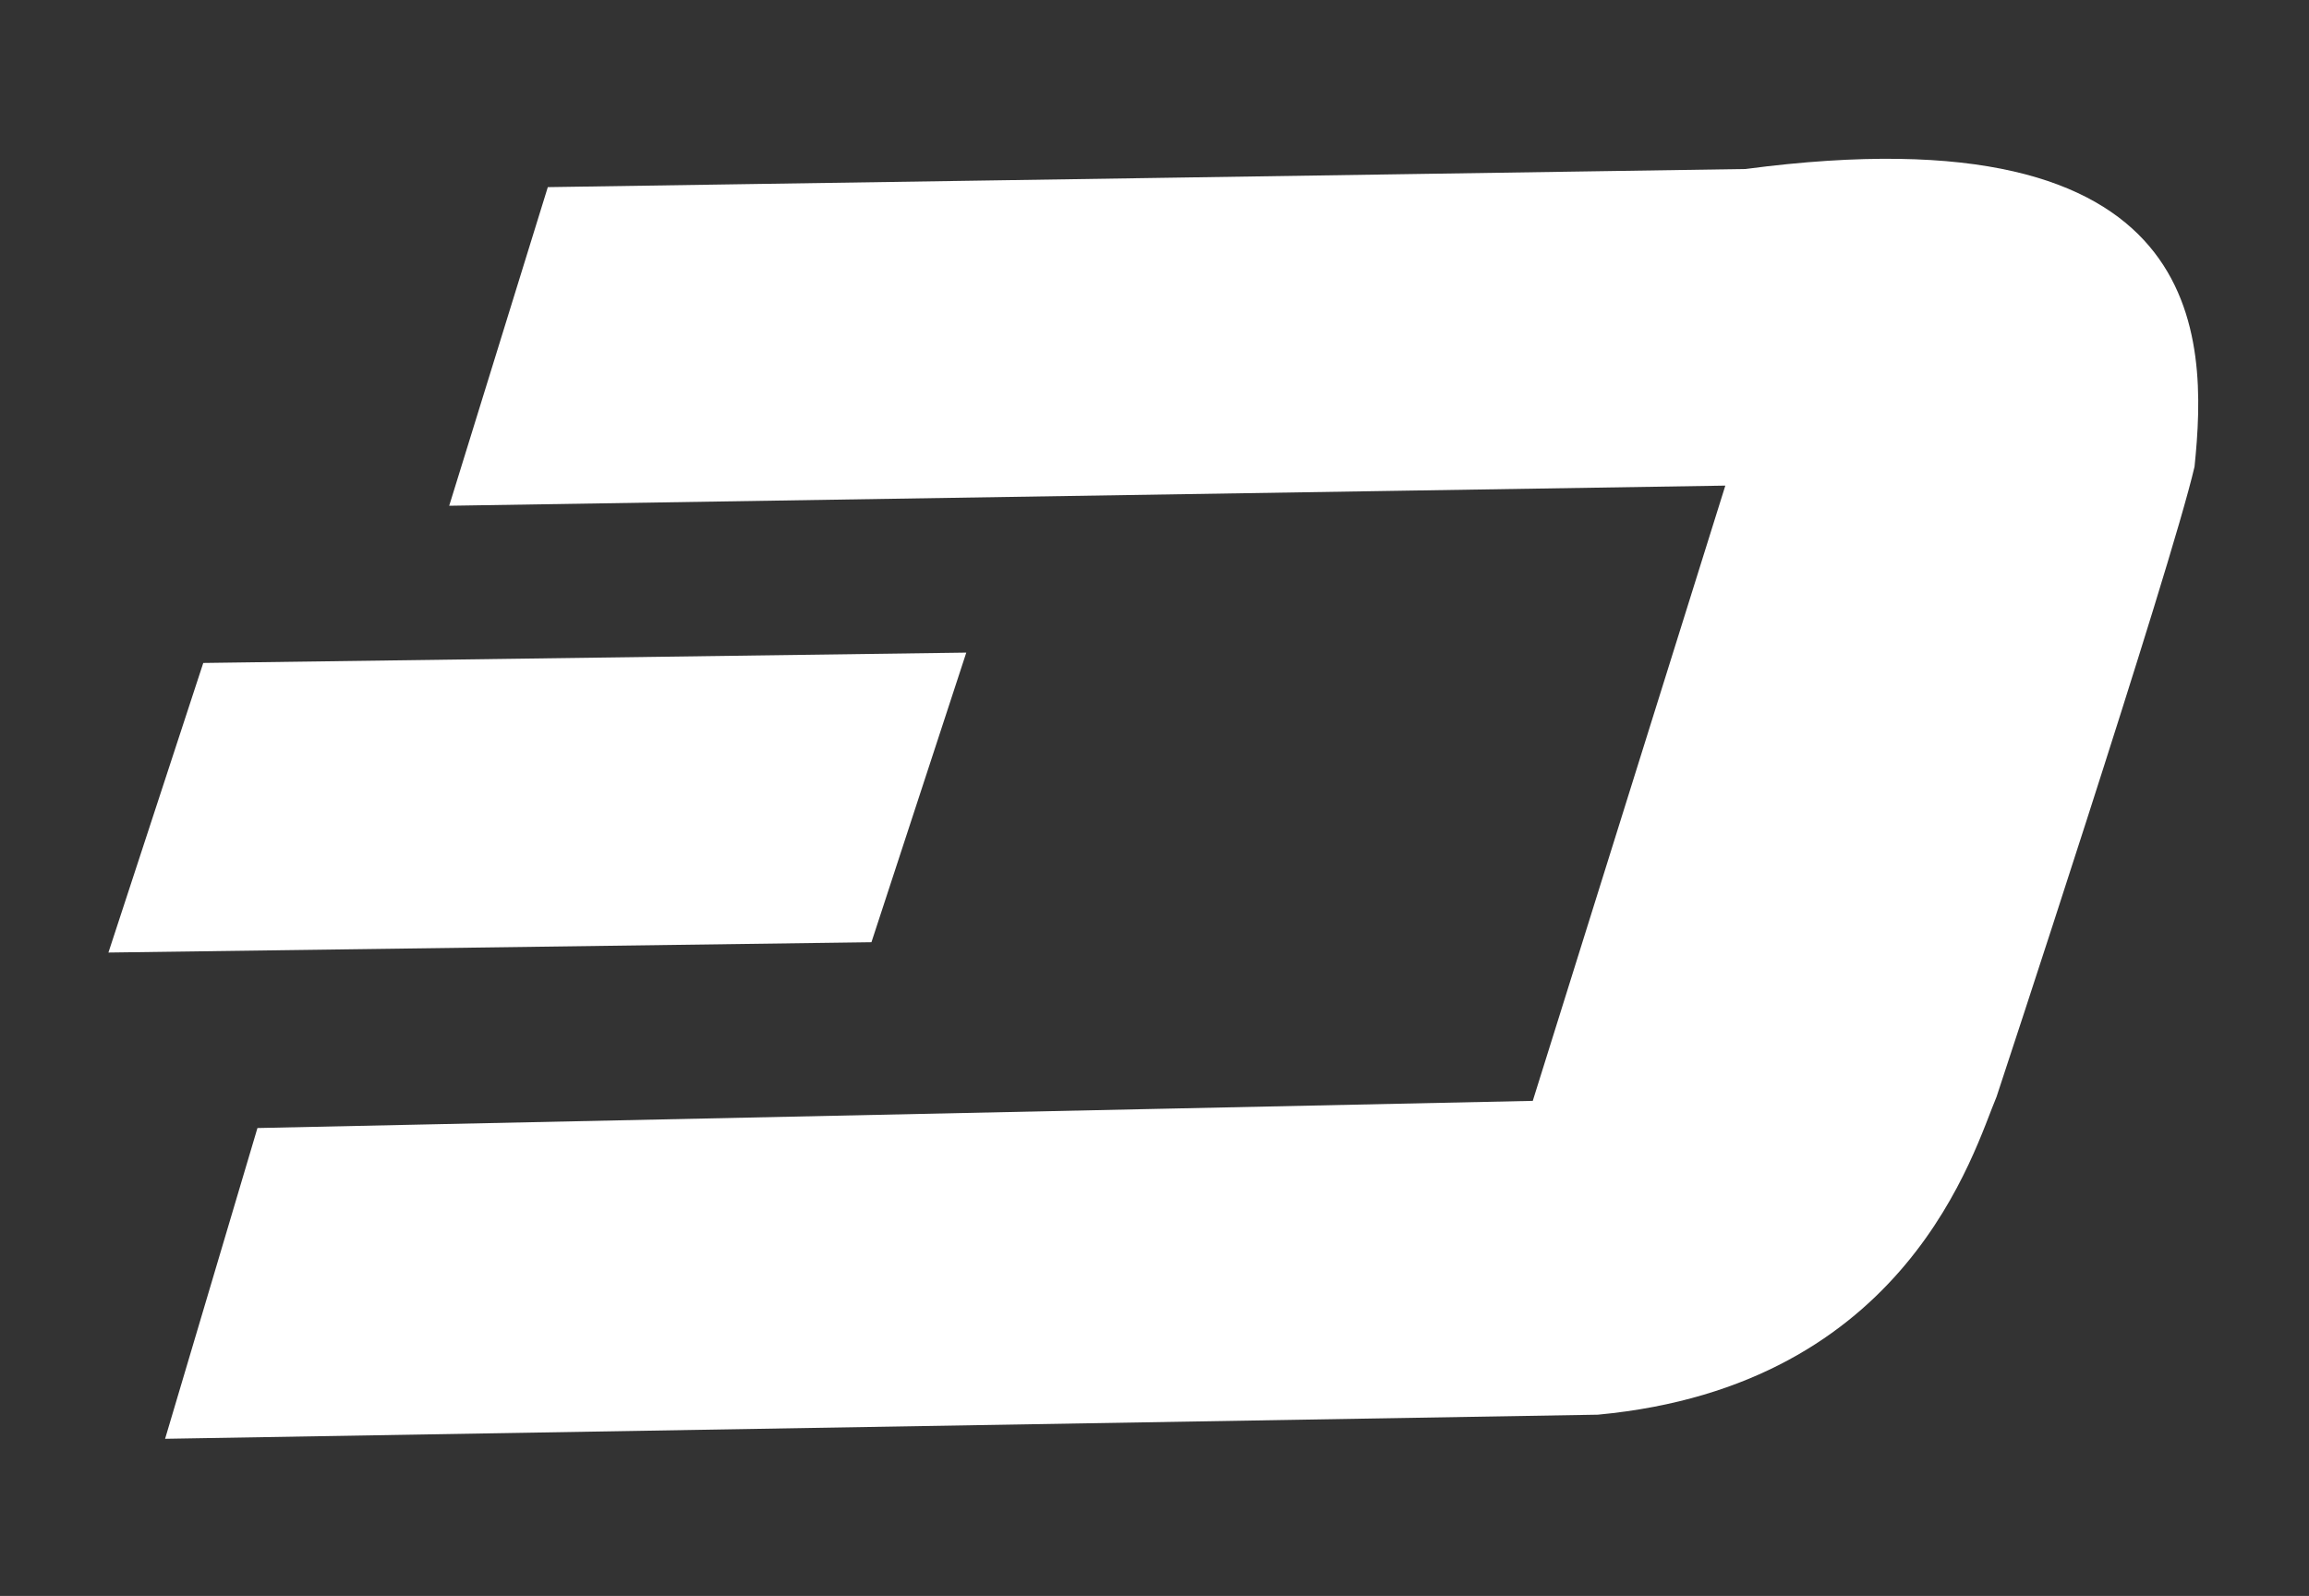 <svg width="68" height="47" viewBox="0 0 68 47" fill="none" xmlns="http://www.w3.org/2000/svg">
<rect x="0" y="0" width="68" height="47" fill="#333333" stroke="none"/>
<path d="M51.407 4.977L16.133 5.511L13.229 14.894L50.811 14.301L45.14 32.42L7.582 33.22L4.862 42.372L47.058 41.662C56.213 40.806 58.137 33.85 58.798 32.301C58.798 32.301 63.929 16.769 64.629 13.743C65.023 9.911 65.08 3.173 51.407 4.977Z" fill="white"/>
<path d="M3.193 28.052L5.986 19.524L28.457 19.219L25.664 27.748L3.193 28.052Z" fill="white"/>
</svg>

